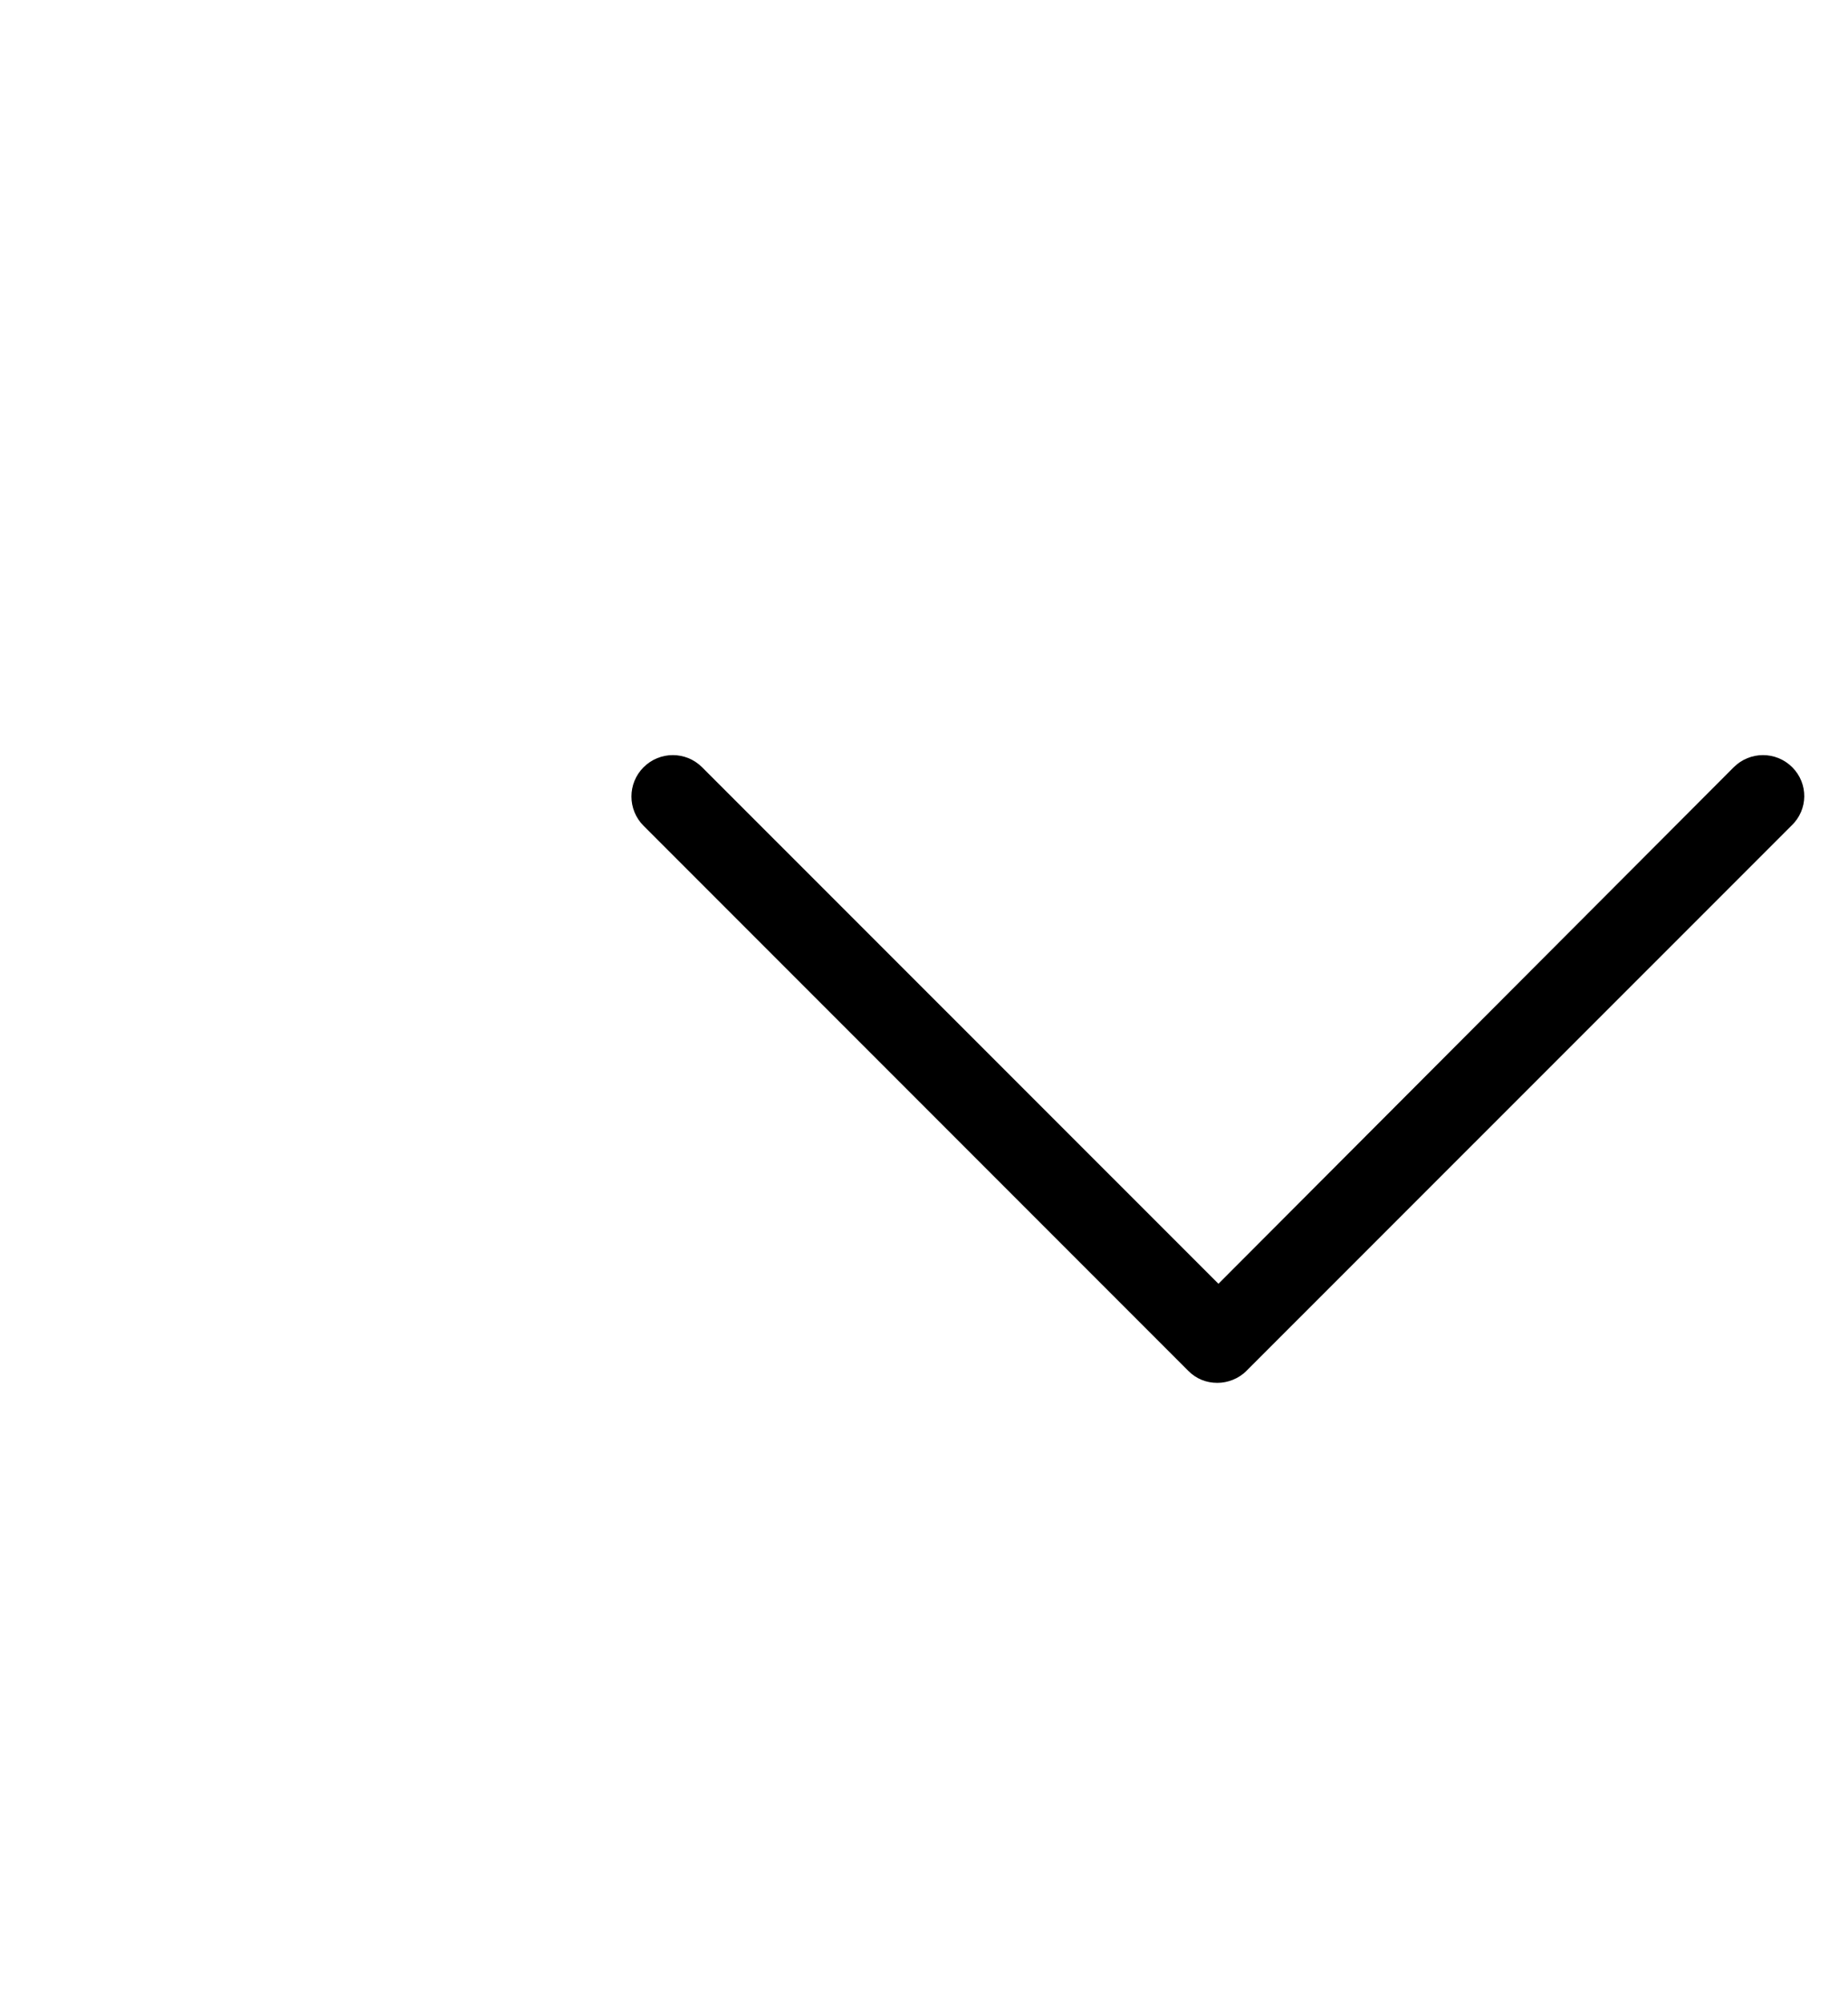<svg width="12" height="13" viewBox="0 0 12 13" fill="none" xmlns="http://www.w3.org/2000/svg">
<g filter="url(#filter0_d)">
<path d="M11.638 0.979C11.533 0.874 11.363 0.874 11.258 0.979L7.912 4.331L4.559 0.979C4.454 0.874 4.284 0.874 4.179 0.979C4.074 1.084 4.074 1.254 4.179 1.359L7.715 4.895C7.767 4.948 7.833 4.974 7.905 4.974C7.971 4.974 8.043 4.948 8.095 4.895L11.632 1.359C11.743 1.254 11.743 1.084 11.638 0.979Z" fill="black"/>
</g>
<defs>
<filter id="filter0_d" x="0.1" y="0.9" width="15.616" height="12.074" filterUnits="userSpaceOnUse" color-interpolation-filters="sRGB">
<feFlood flood-opacity="0" result="BackgroundImageFix"/>
<feColorMatrix in="SourceAlpha" type="matrix" values="0 0 0 0 0 0 0 0 0 0 0 0 0 0 0 0 0 0 127 0"/>
<feOffset dy="4"/>
<feGaussianBlur stdDeviation="2"/>
<feColorMatrix type="matrix" values="0 0 0 0 0 0 0 0 0 0 0 0 0 0 0 0 0 0 0.25 0"/>
<feBlend mode="normal" in2="BackgroundImageFix" result="effect1_dropShadow"/>
<feBlend mode="normal" in="SourceGraphic" in2="effect1_dropShadow" result="shape"/>
</filter>
</defs>
</svg>
